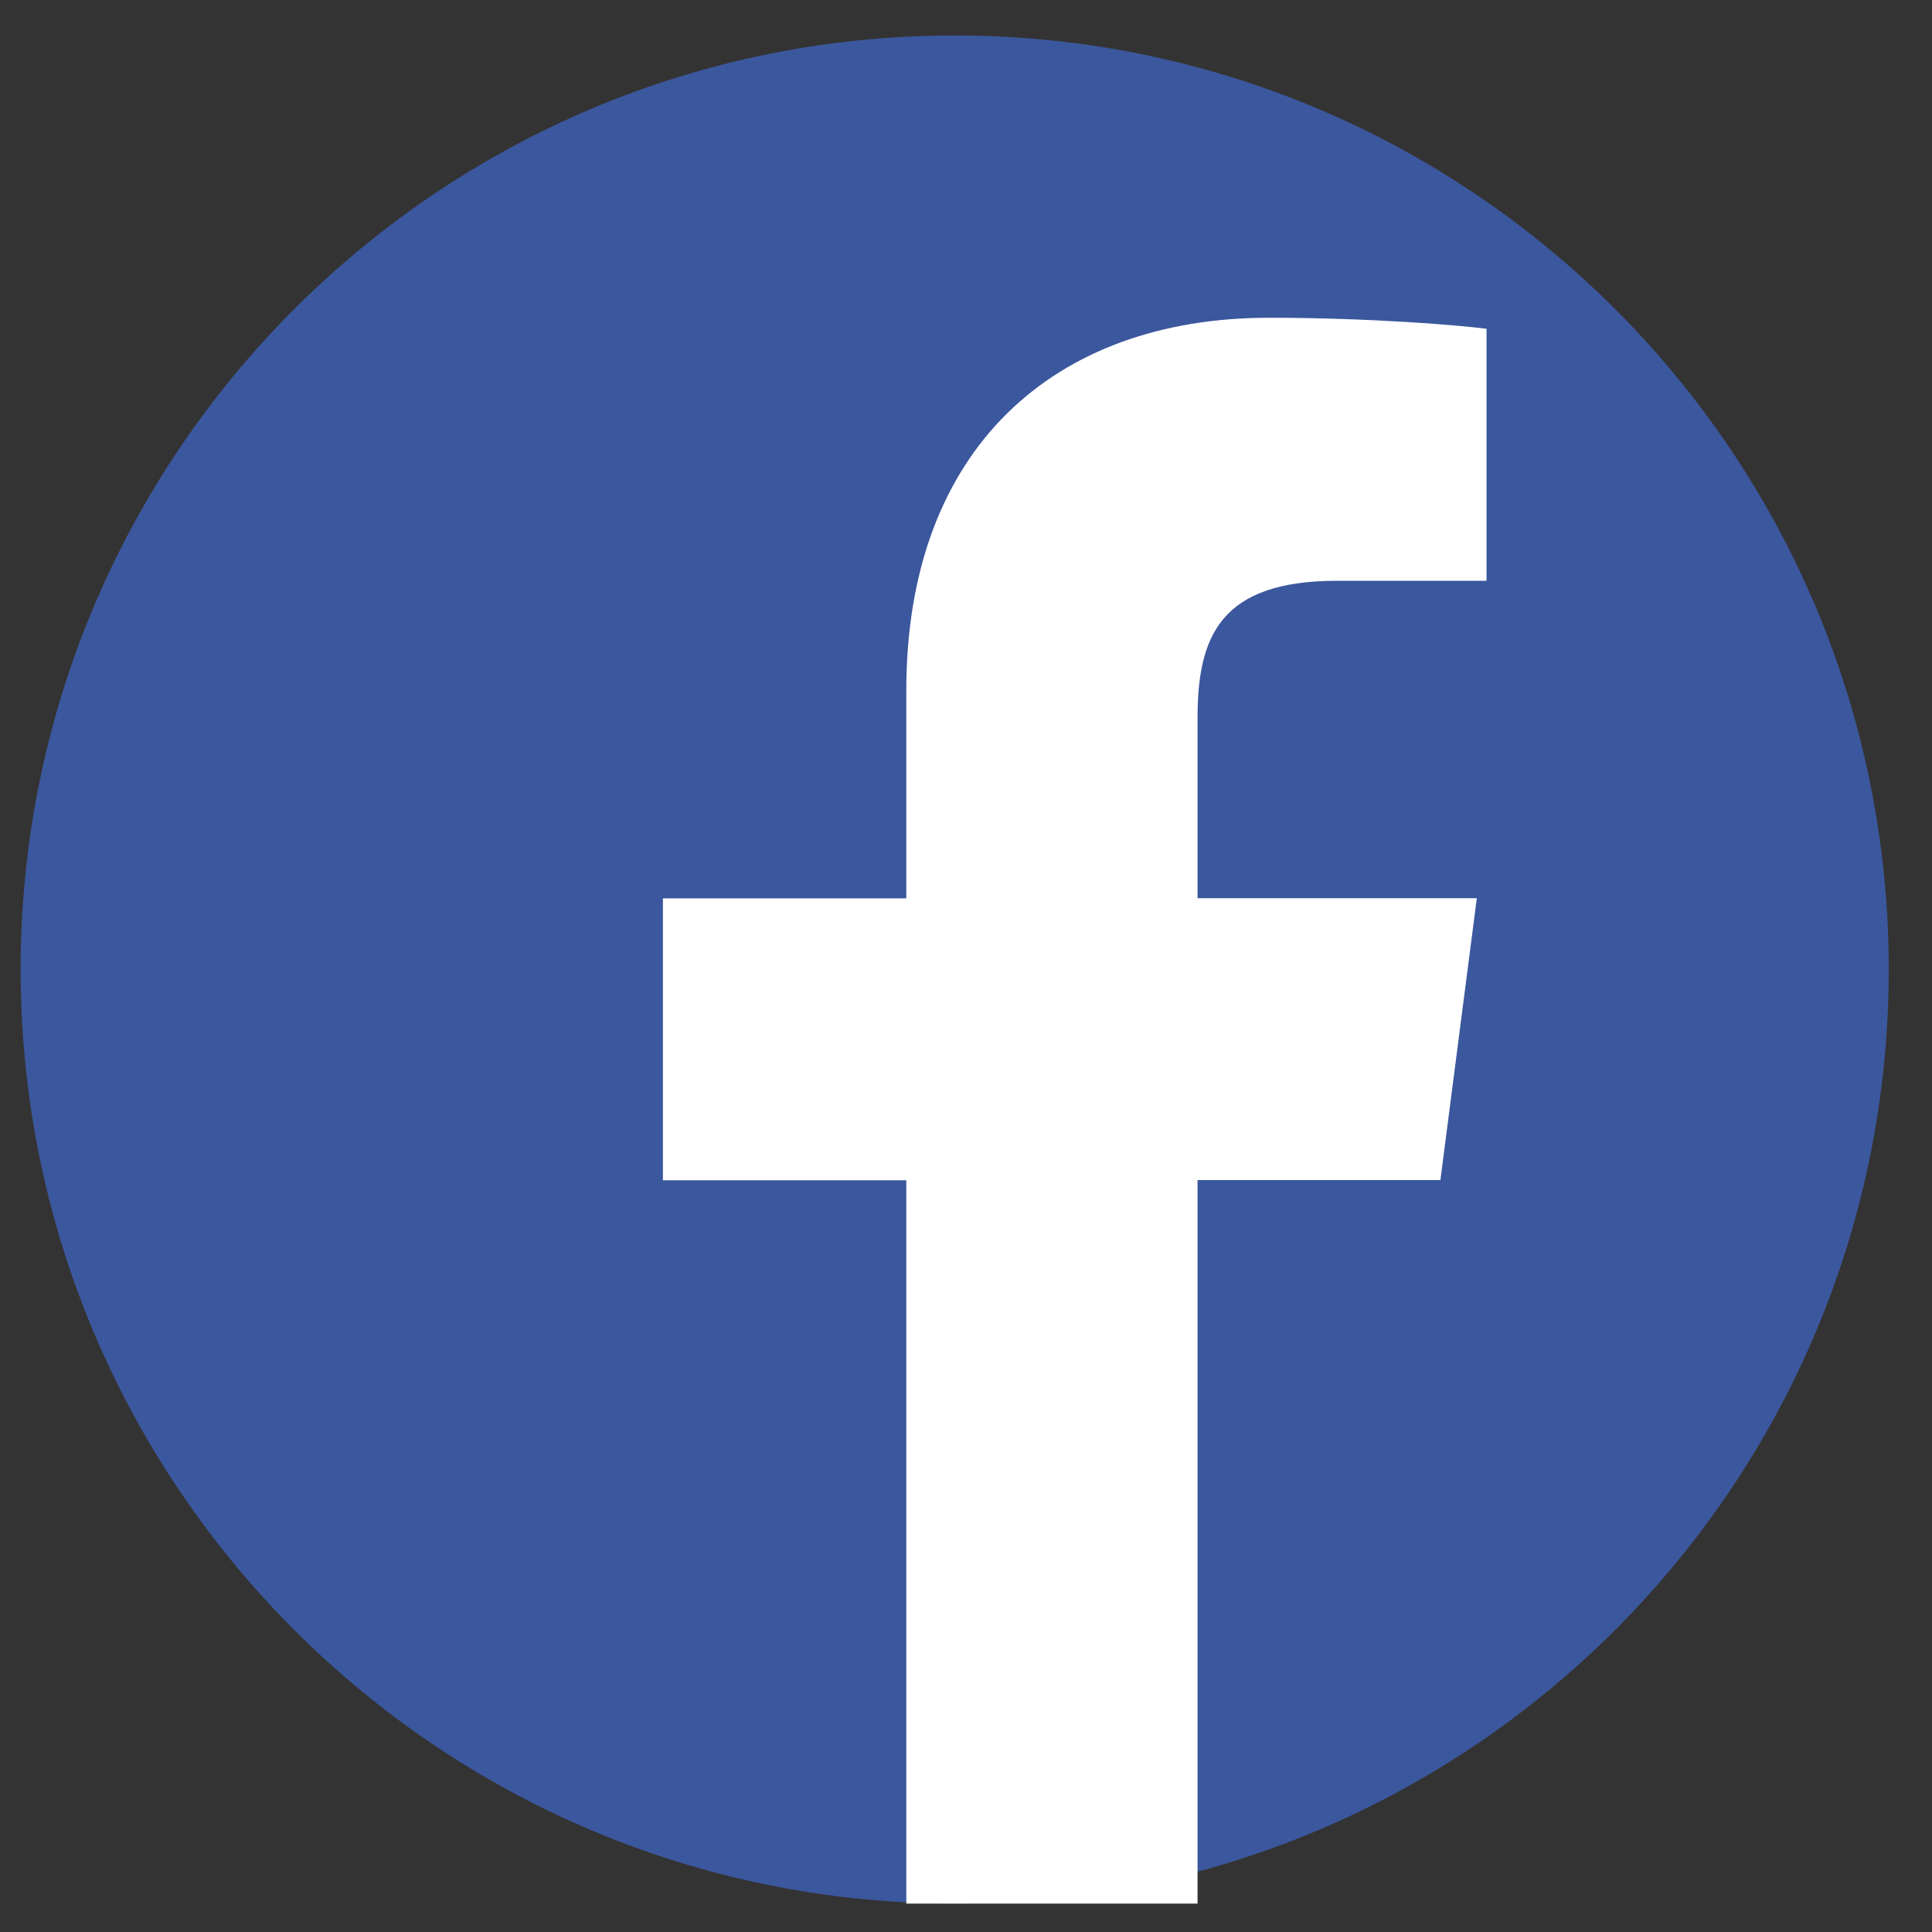 <svg width="40" height="40" viewBox="0 0 40 40" fill="none" xmlns="http://www.w3.org/2000/svg">
<rect x="0" y="0" width="40" height="40" fill="#333333" stroke="none"/>
<g clip-path="url(#clip0_65_89)">
<path d="M19.766 39.412C9.087 39.412 0.427 30.752 0.427 20.073C0.427 9.394 9.087 0.734 19.766 0.734C30.445 0.734 39.105 9.394 39.105 20.073C39.105 30.752 30.445 39.412 19.766 39.412Z" fill="#3B579D"/>
<path d="M24.794 39.412V24.432H29.822L30.576 18.596H24.794V14.867C24.794 13.177 25.262 12.024 27.687 12.024H30.777V6.807C30.244 6.737 28.407 6.579 26.271 6.579C21.816 6.579 18.764 9.298 18.764 14.295V18.599H13.725V24.436H18.764V39.412H24.794Z" fill="white"/>
</g>
<defs>
<clipPath id="clip0_65_89">
<rect width="38.677" height="38.677" fill="white" transform="translate(0.427 0.734)"/>
</clipPath>
</defs>
</svg>

